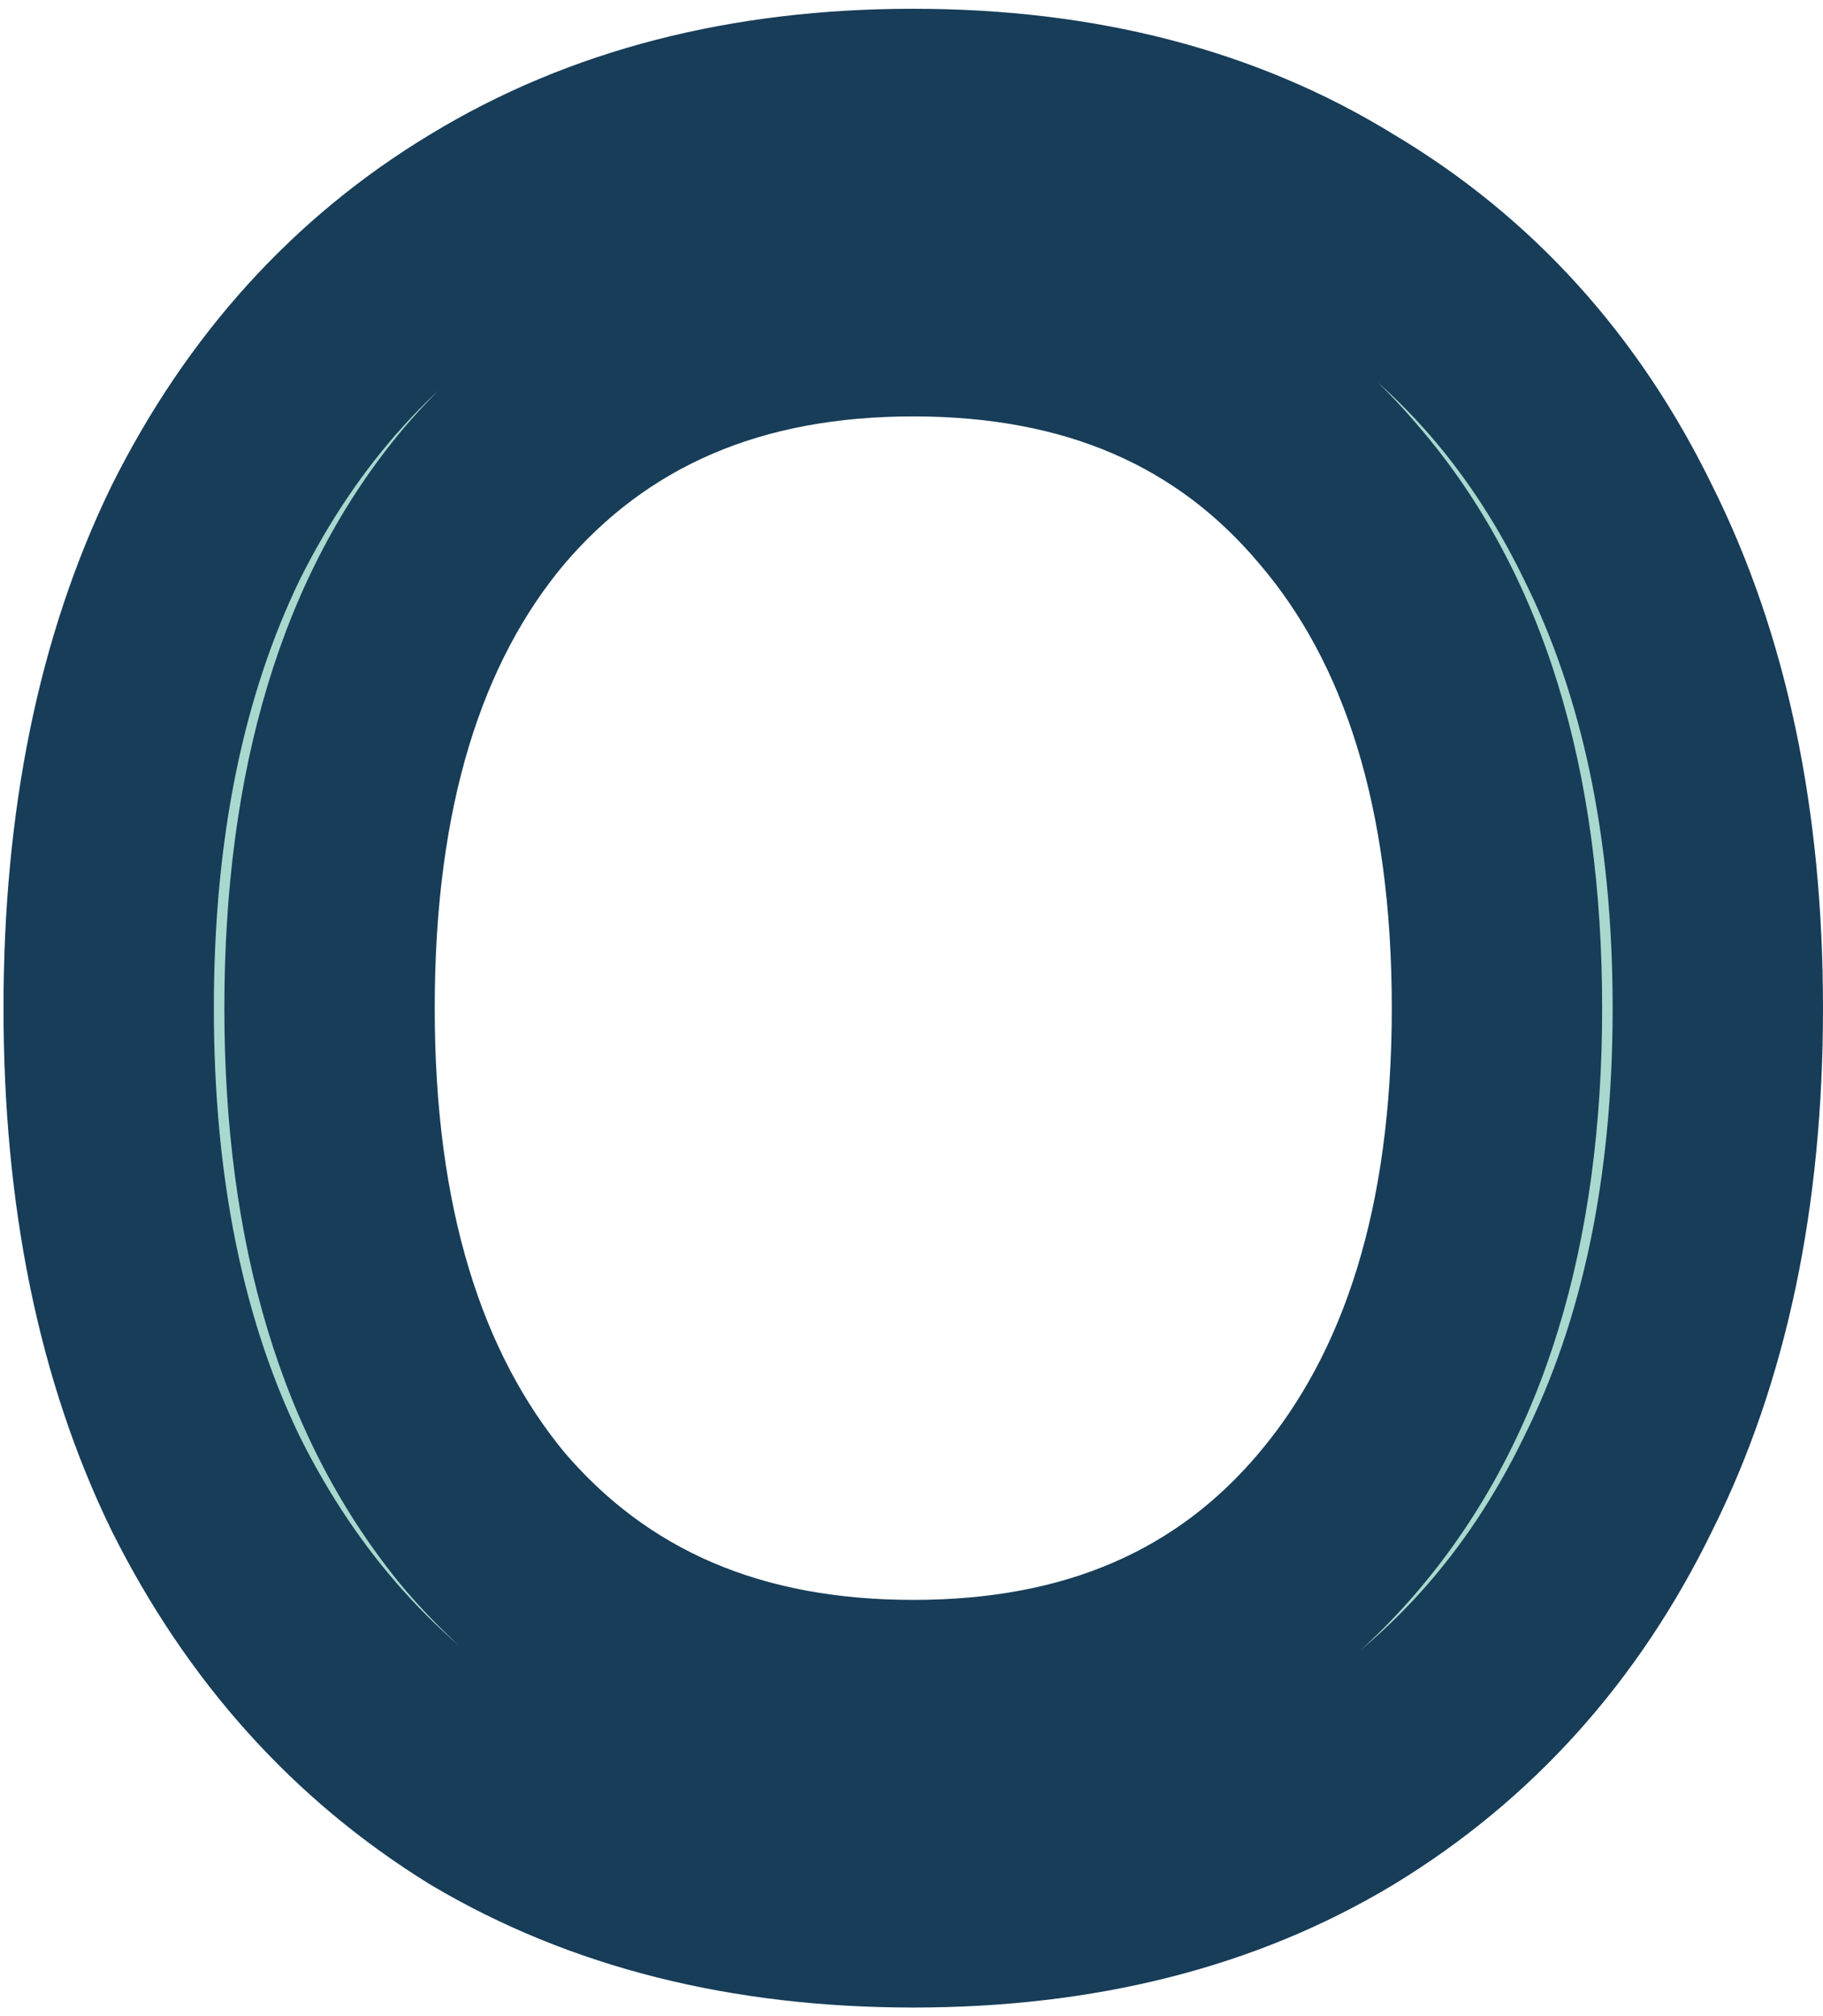 <svg width="104" height="115" viewBox="0 0 104 115" fill="none" xmlns="http://www.w3.org/2000/svg">
<path d="M52.1 6.5C61.5 6.5 69.6 8.6 76.4 12.8C83.3 16.9 88.6 22.75 92.3 30.35C96.1 37.95 98 47 98 57.5C98 68 96.1 77.05 92.3 84.65C88.6 92.25 83.3 98.15 76.4 102.35C69.6 106.45 61.5 108.5 52.1 108.5C42.7 108.5 34.55 106.45 27.65 102.35C20.85 98.15 15.55 92.25 11.75 84.65C8.05 77.05 6.2 68 6.2 57.5C6.2 47 8.05 37.95 11.75 30.35C15.55 22.75 20.85 16.9 27.65 12.8C34.55 8.6 42.7 6.5 52.1 6.5ZM52.1 17.75C41.8 17.75 33.65 21.25 27.65 28.25C21.75 35.25 18.8 45 18.8 57.5C18.8 69.9 21.75 79.65 27.65 86.75C33.65 93.75 41.8 97.25 52.1 97.25C62.4 97.25 70.5 93.75 76.4 86.75C82.4 79.65 85.4 69.9 85.4 57.5C85.4 45 82.4 35.25 76.4 28.25C70.5 21.25 62.4 17.75 52.1 17.75Z" fill="#A9D8CE"/>
<path d="M76.4 12.8L73.247 17.905L73.291 17.932L73.335 17.958L76.4 12.8ZM92.3 30.35L86.905 32.976L86.919 33.005L86.933 33.033L92.3 30.35ZM92.3 84.65L86.933 81.967L86.919 81.995L86.905 82.024L92.3 84.65ZM76.4 102.35L79.498 107.488L79.509 107.482L79.52 107.475L76.4 102.35ZM27.65 102.35L24.497 107.455L24.541 107.482L24.585 107.508L27.65 102.35ZM11.75 84.65L6.355 87.276L6.369 87.305L6.383 87.333L11.75 84.65ZM11.75 30.35L6.383 27.667L6.369 27.695L6.355 27.724L11.75 30.35ZM27.65 12.8L30.748 17.938L30.759 17.932L30.77 17.925L27.65 12.8ZM27.65 28.25L23.095 24.345L23.078 24.364L23.062 24.383L27.65 28.25ZM27.65 86.75L23.035 90.585L23.065 90.62L23.095 90.655L27.65 86.75ZM76.4 86.75L71.817 82.877L71.812 82.883L76.4 86.75ZM76.4 28.25L71.812 32.117L71.828 32.136L71.844 32.155L76.4 28.25ZM52.1 12.5C60.585 12.5 67.55 14.386 73.247 17.905L79.553 7.695C71.65 2.814 62.415 0.5 52.1 0.5V12.5ZM73.335 17.958C79.173 21.427 83.689 26.371 86.905 32.976L97.695 27.724C93.511 19.129 87.427 12.373 79.465 7.642L73.335 17.958ZM86.933 33.033C90.23 39.627 92 47.716 92 57.5H104C104 46.284 101.97 36.273 97.667 27.667L86.933 33.033ZM92 57.5C92 67.284 90.23 75.373 86.933 81.967L97.667 87.333C101.97 78.727 104 68.716 104 57.5H92ZM86.905 82.024C83.684 88.64 79.151 93.651 73.28 97.225L79.52 107.475C87.449 102.649 93.516 95.86 97.695 87.276L86.905 82.024ZM73.302 97.212C67.596 100.652 60.611 102.5 52.1 102.5V114.5C62.389 114.5 71.604 112.248 79.498 107.488L73.302 97.212ZM52.1 102.5C43.592 102.5 36.539 100.653 30.715 97.192L24.585 107.508C32.561 112.247 41.808 114.5 52.1 114.5V102.5ZM30.803 97.245C25.012 93.668 20.451 88.635 17.117 81.967L6.383 87.333C10.649 95.865 16.688 102.632 24.497 107.455L30.803 97.245ZM17.145 82.024C13.928 75.416 12.2 67.305 12.2 57.5H0.2C0.2 68.695 2.172 78.684 6.355 87.276L17.145 82.024ZM12.2 57.5C12.2 47.695 13.928 39.584 17.145 32.976L6.355 27.724C2.172 36.316 0.2 46.305 0.2 57.5H12.2ZM17.117 33.033C20.445 26.376 24.99 21.41 30.748 17.938L24.552 7.662C16.71 12.39 10.655 19.124 6.383 27.667L17.117 33.033ZM30.77 17.925C36.585 14.386 43.618 12.5 52.1 12.5V0.5C41.782 0.5 32.515 2.814 24.53 7.675L30.77 17.925ZM52.1 11.75C40.279 11.75 30.376 15.85 23.095 24.345L32.206 32.155C36.924 26.65 43.321 23.75 52.1 23.75V11.75ZM23.062 24.383C15.965 32.804 12.8 44.102 12.8 57.5H24.8C24.8 45.898 27.535 37.696 32.238 32.117L23.062 24.383ZM12.8 57.5C12.8 70.818 15.974 82.087 23.035 90.585L32.265 82.915C27.526 77.213 24.8 68.982 24.8 57.5H12.8ZM23.095 90.655C30.376 99.15 40.279 103.25 52.1 103.25V91.25C43.321 91.25 36.924 88.35 32.206 82.845L23.095 90.655ZM52.1 103.25C63.92 103.25 73.797 99.149 80.988 90.617L71.812 82.883C67.203 88.351 60.88 91.25 52.1 91.25V103.25ZM80.983 90.623C88.165 82.124 91.4 70.841 91.4 57.5H79.4C79.4 68.96 76.635 77.176 71.817 82.877L80.983 90.623ZM91.4 57.5C91.4 44.08 88.174 32.767 80.956 24.345L71.844 32.155C76.626 37.733 79.4 45.92 79.4 57.5H91.4ZM80.988 24.383C73.797 15.851 63.92 11.75 52.1 11.75V23.75C60.88 23.75 67.203 26.648 71.812 32.117L80.988 24.383Z" fill="#173D58"/>
</svg>
